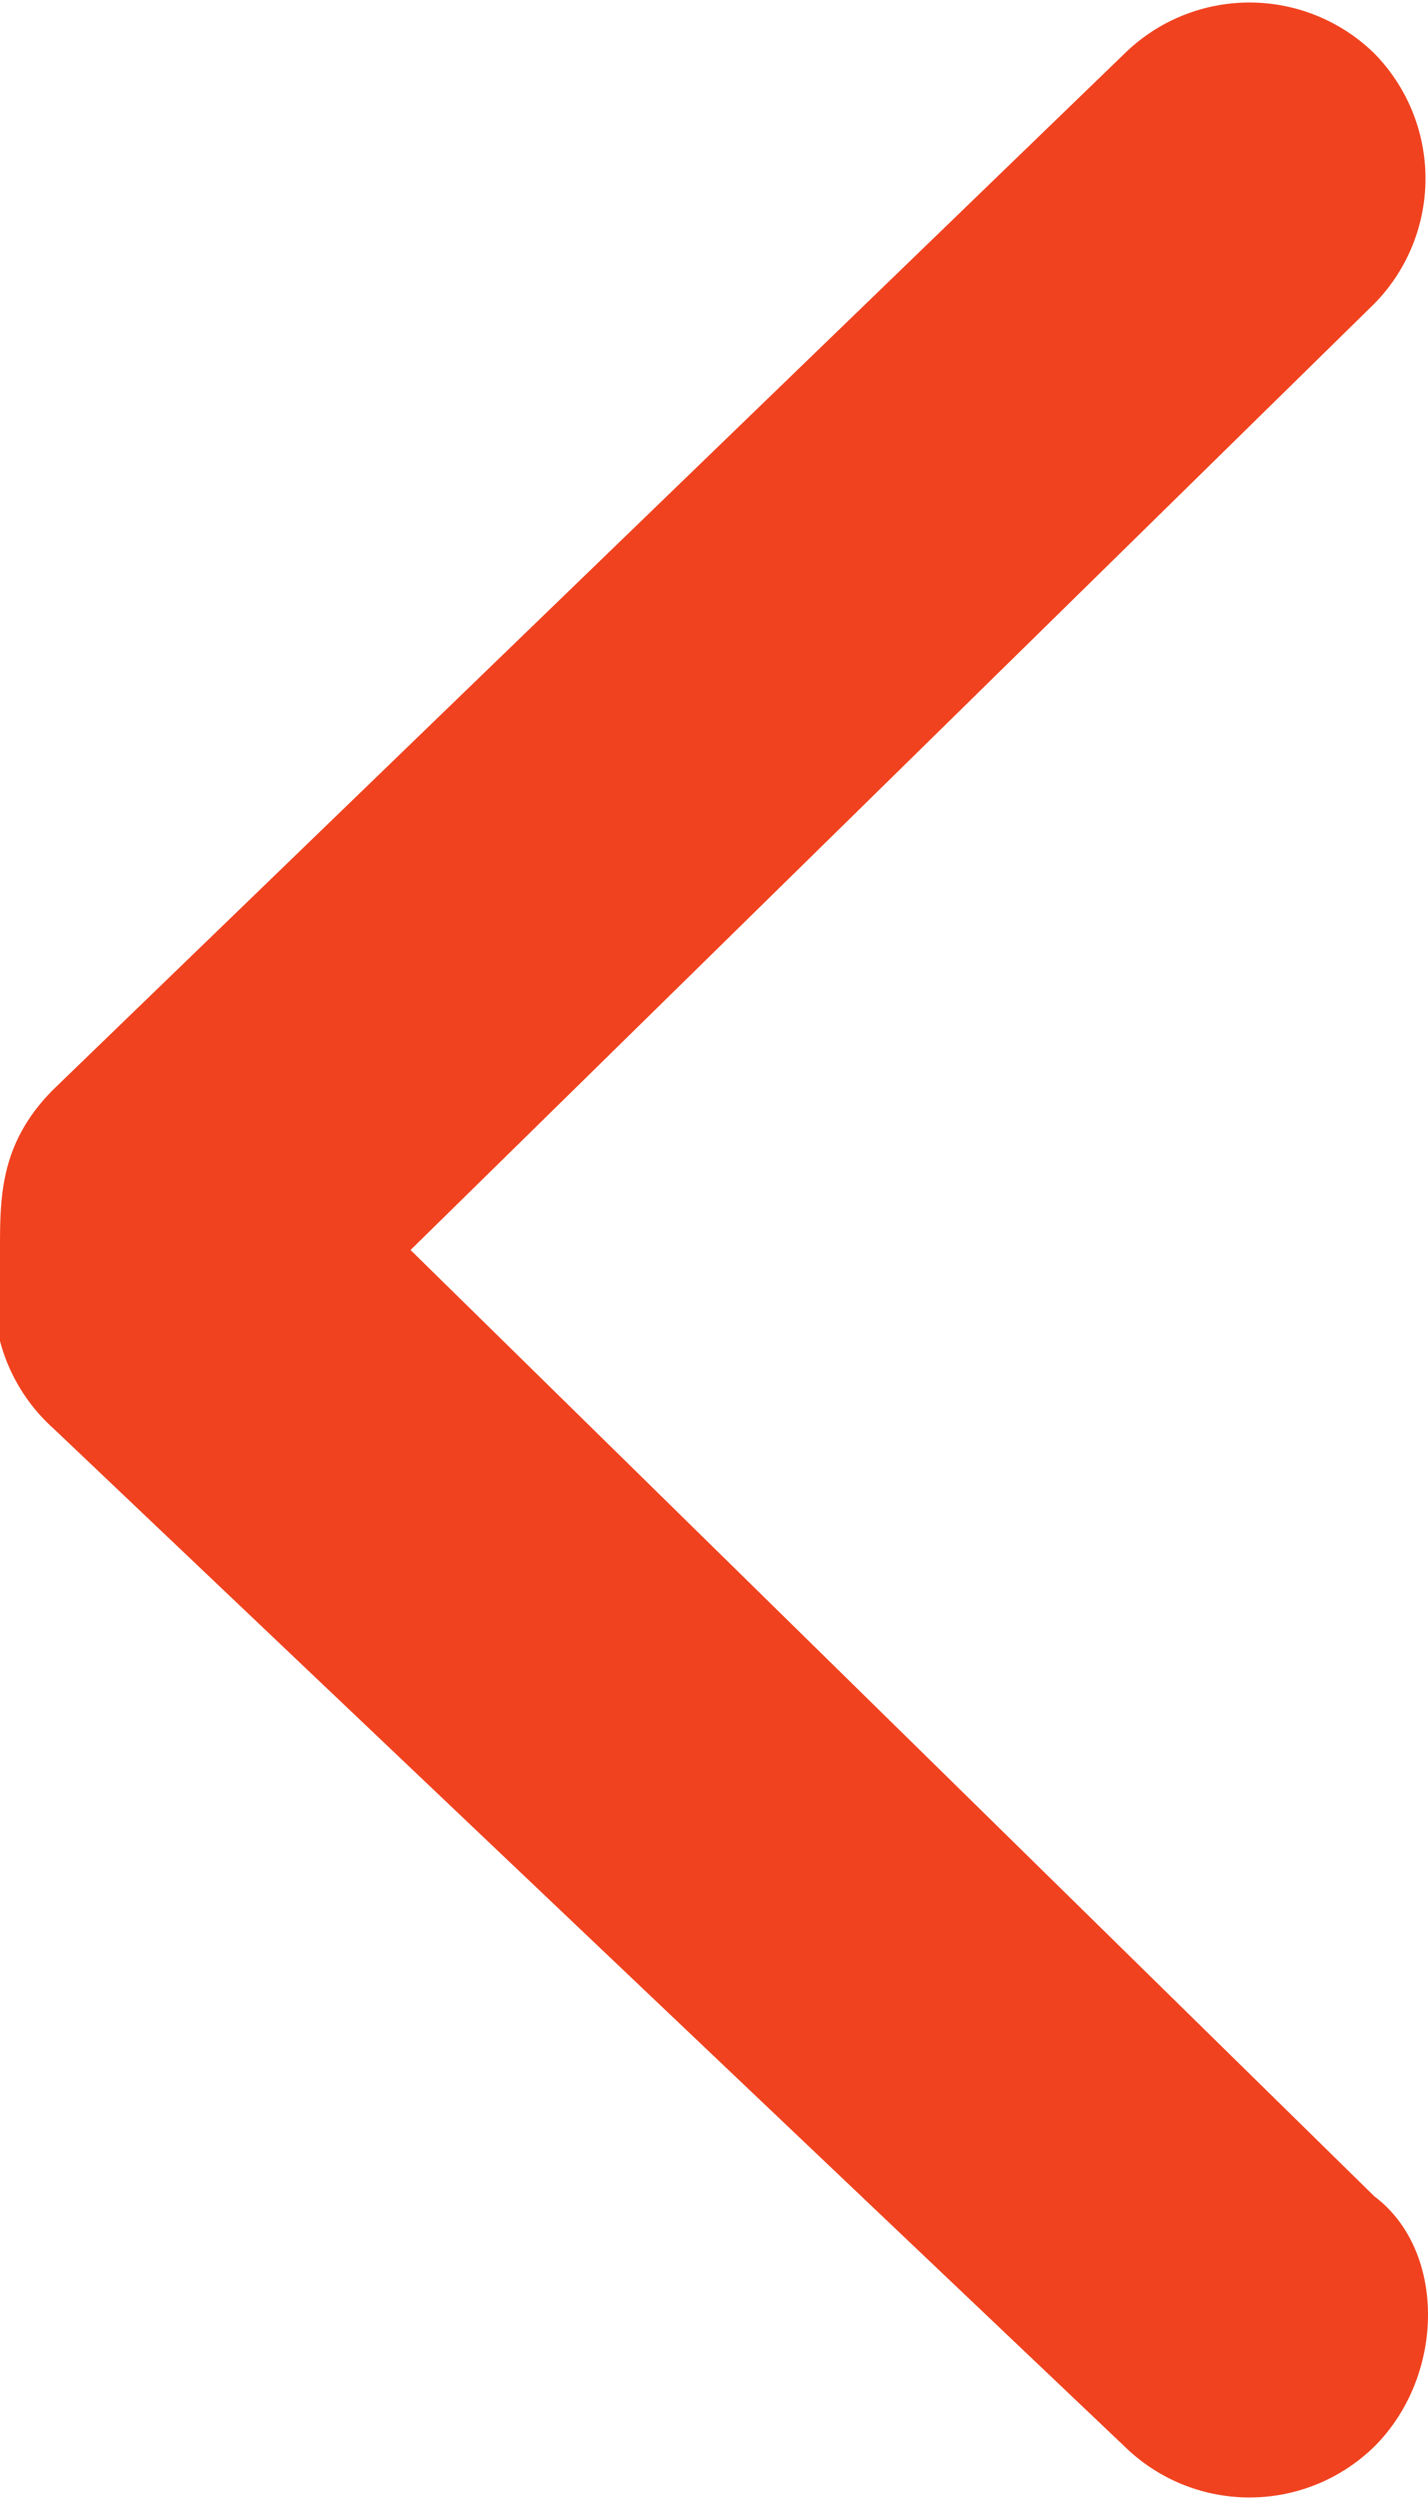 <svg xmlns="http://www.w3.org/2000/svg" width="8" height="14">
  <path fill="#f1421f" fill-rule="evenodd" d="M7.7.3a1 1 0 010 1.4L2.3 7l5.4 5.3c.4.3.4 1 0 1.4a1 1 0 01-1.4 0L.3 8A1 1 0 010 7c0-.3 0-.6.3-.9l6-5.8a1 1 0 011.4 0z"/>
</svg>
